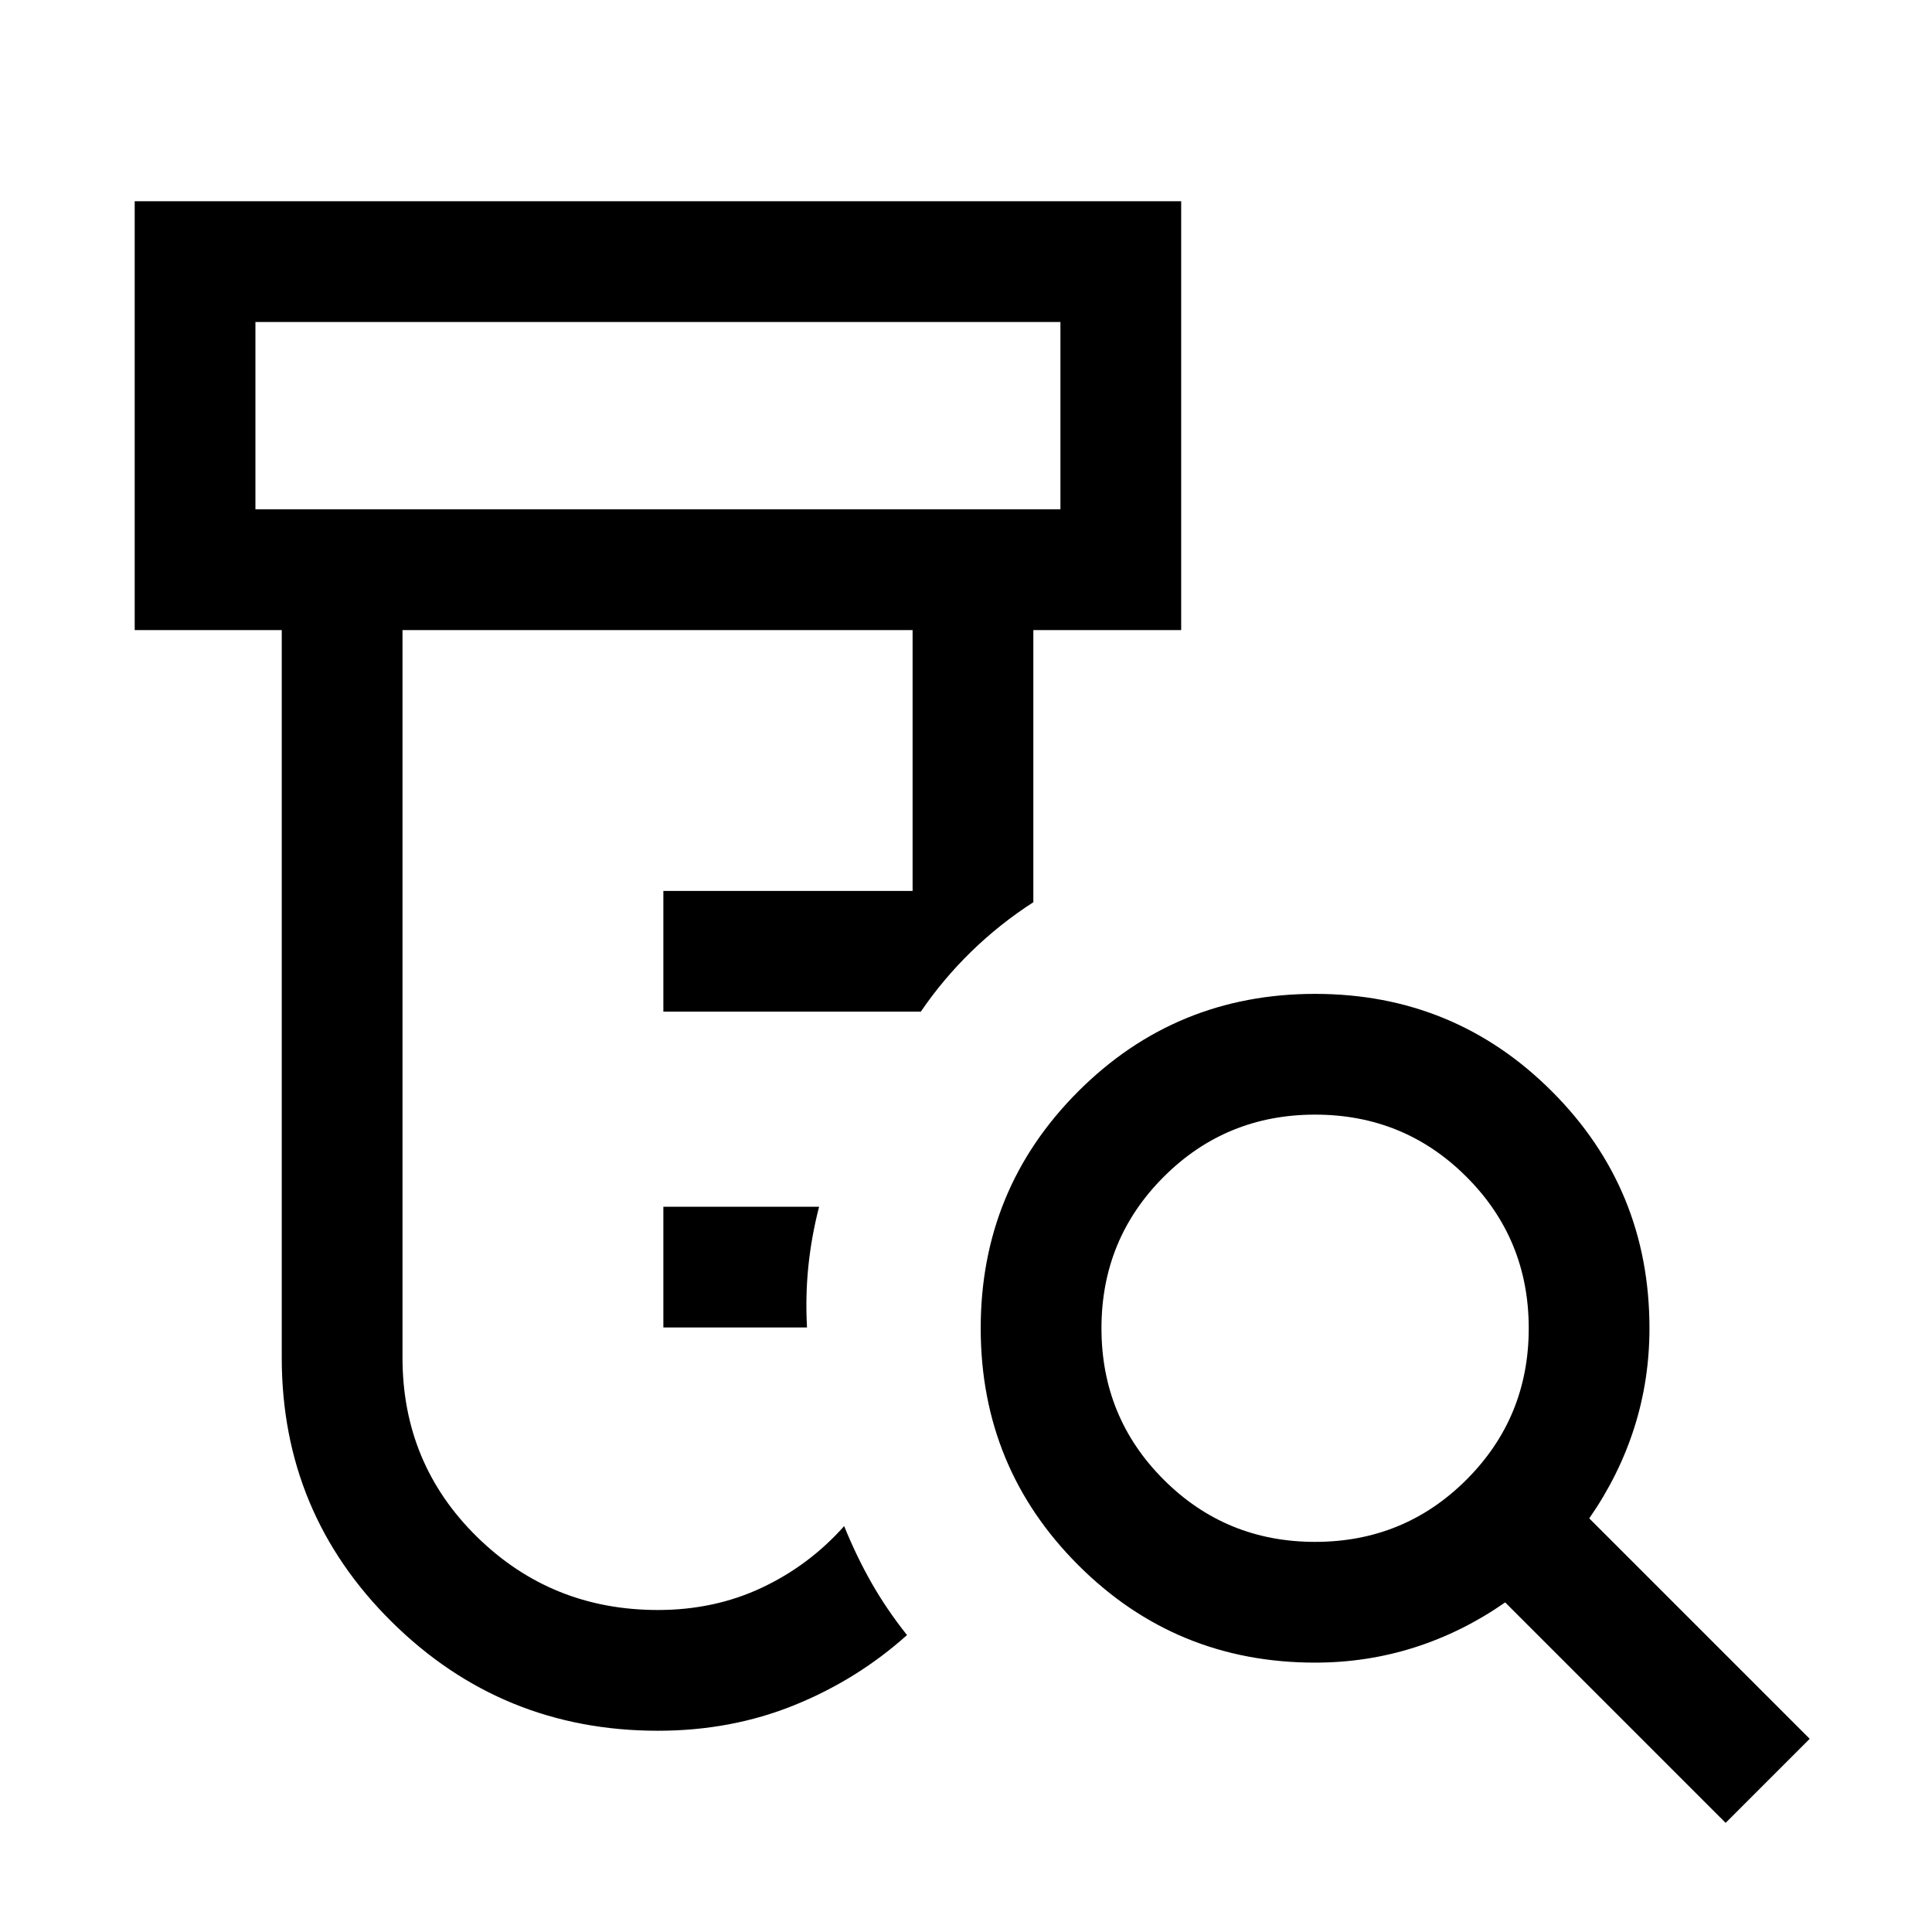 <svg xmlns="http://www.w3.org/2000/svg" height="24" viewBox="0 -960 960 960" width="24"><path d="M329.62-300.39v-59.99H407q-3.85 14.99-5.35 29.8-1.5 14.81-.65 30.19h-71.38ZM326.92-100q-77.57 0-132.24-54.08Q140-208.15 140-285.39v-361.53H66.93V-860h519.99v213.08h-73.46v135.23q-16.69 10.77-30.73 24.42-14.04 13.65-25.19 29.96H329.62v-60h123.84v-129.61H200v361.53q0 52.7 37.02 89.04Q274.04-160 326.92-160q28.08 0 51.62-11.08 23.54-11.07 40.92-30.61 6.08 15 13.58 28.19 7.5 13.19 17.65 25.96-24.69 22.15-56.04 34.85Q363.31-100 326.92-100Zm-200-606.92h400V-800h-400v93.08Zm526.54 513.07q44.31 0 75.23-30.92 30.93-30.92 30.93-75.23t-30.93-75.23q-30.92-30.92-75.23-30.92t-75.23 30.92q-30.92 30.92-30.92 75.23t30.92 75.23q30.92 30.92 75.23 30.92Zm204 139.62L747.92-163.77q-21.23 14.77-44.98 22.35-23.75 7.57-49.48 7.57-69.23 0-117.69-48.46-48.46-48.46-48.46-117.69 0-69.23 48.46-117.69 48.46-48.46 117.69-48.46 69.23 0 117.69 48.46 48.46 48.46 48.46 117.69 0 25.73-7.57 49.48-7.58 23.75-22.35 44.98L899.23-96l-41.77 41.77ZM126.92-706.92V-800v93.08Z"/></svg>